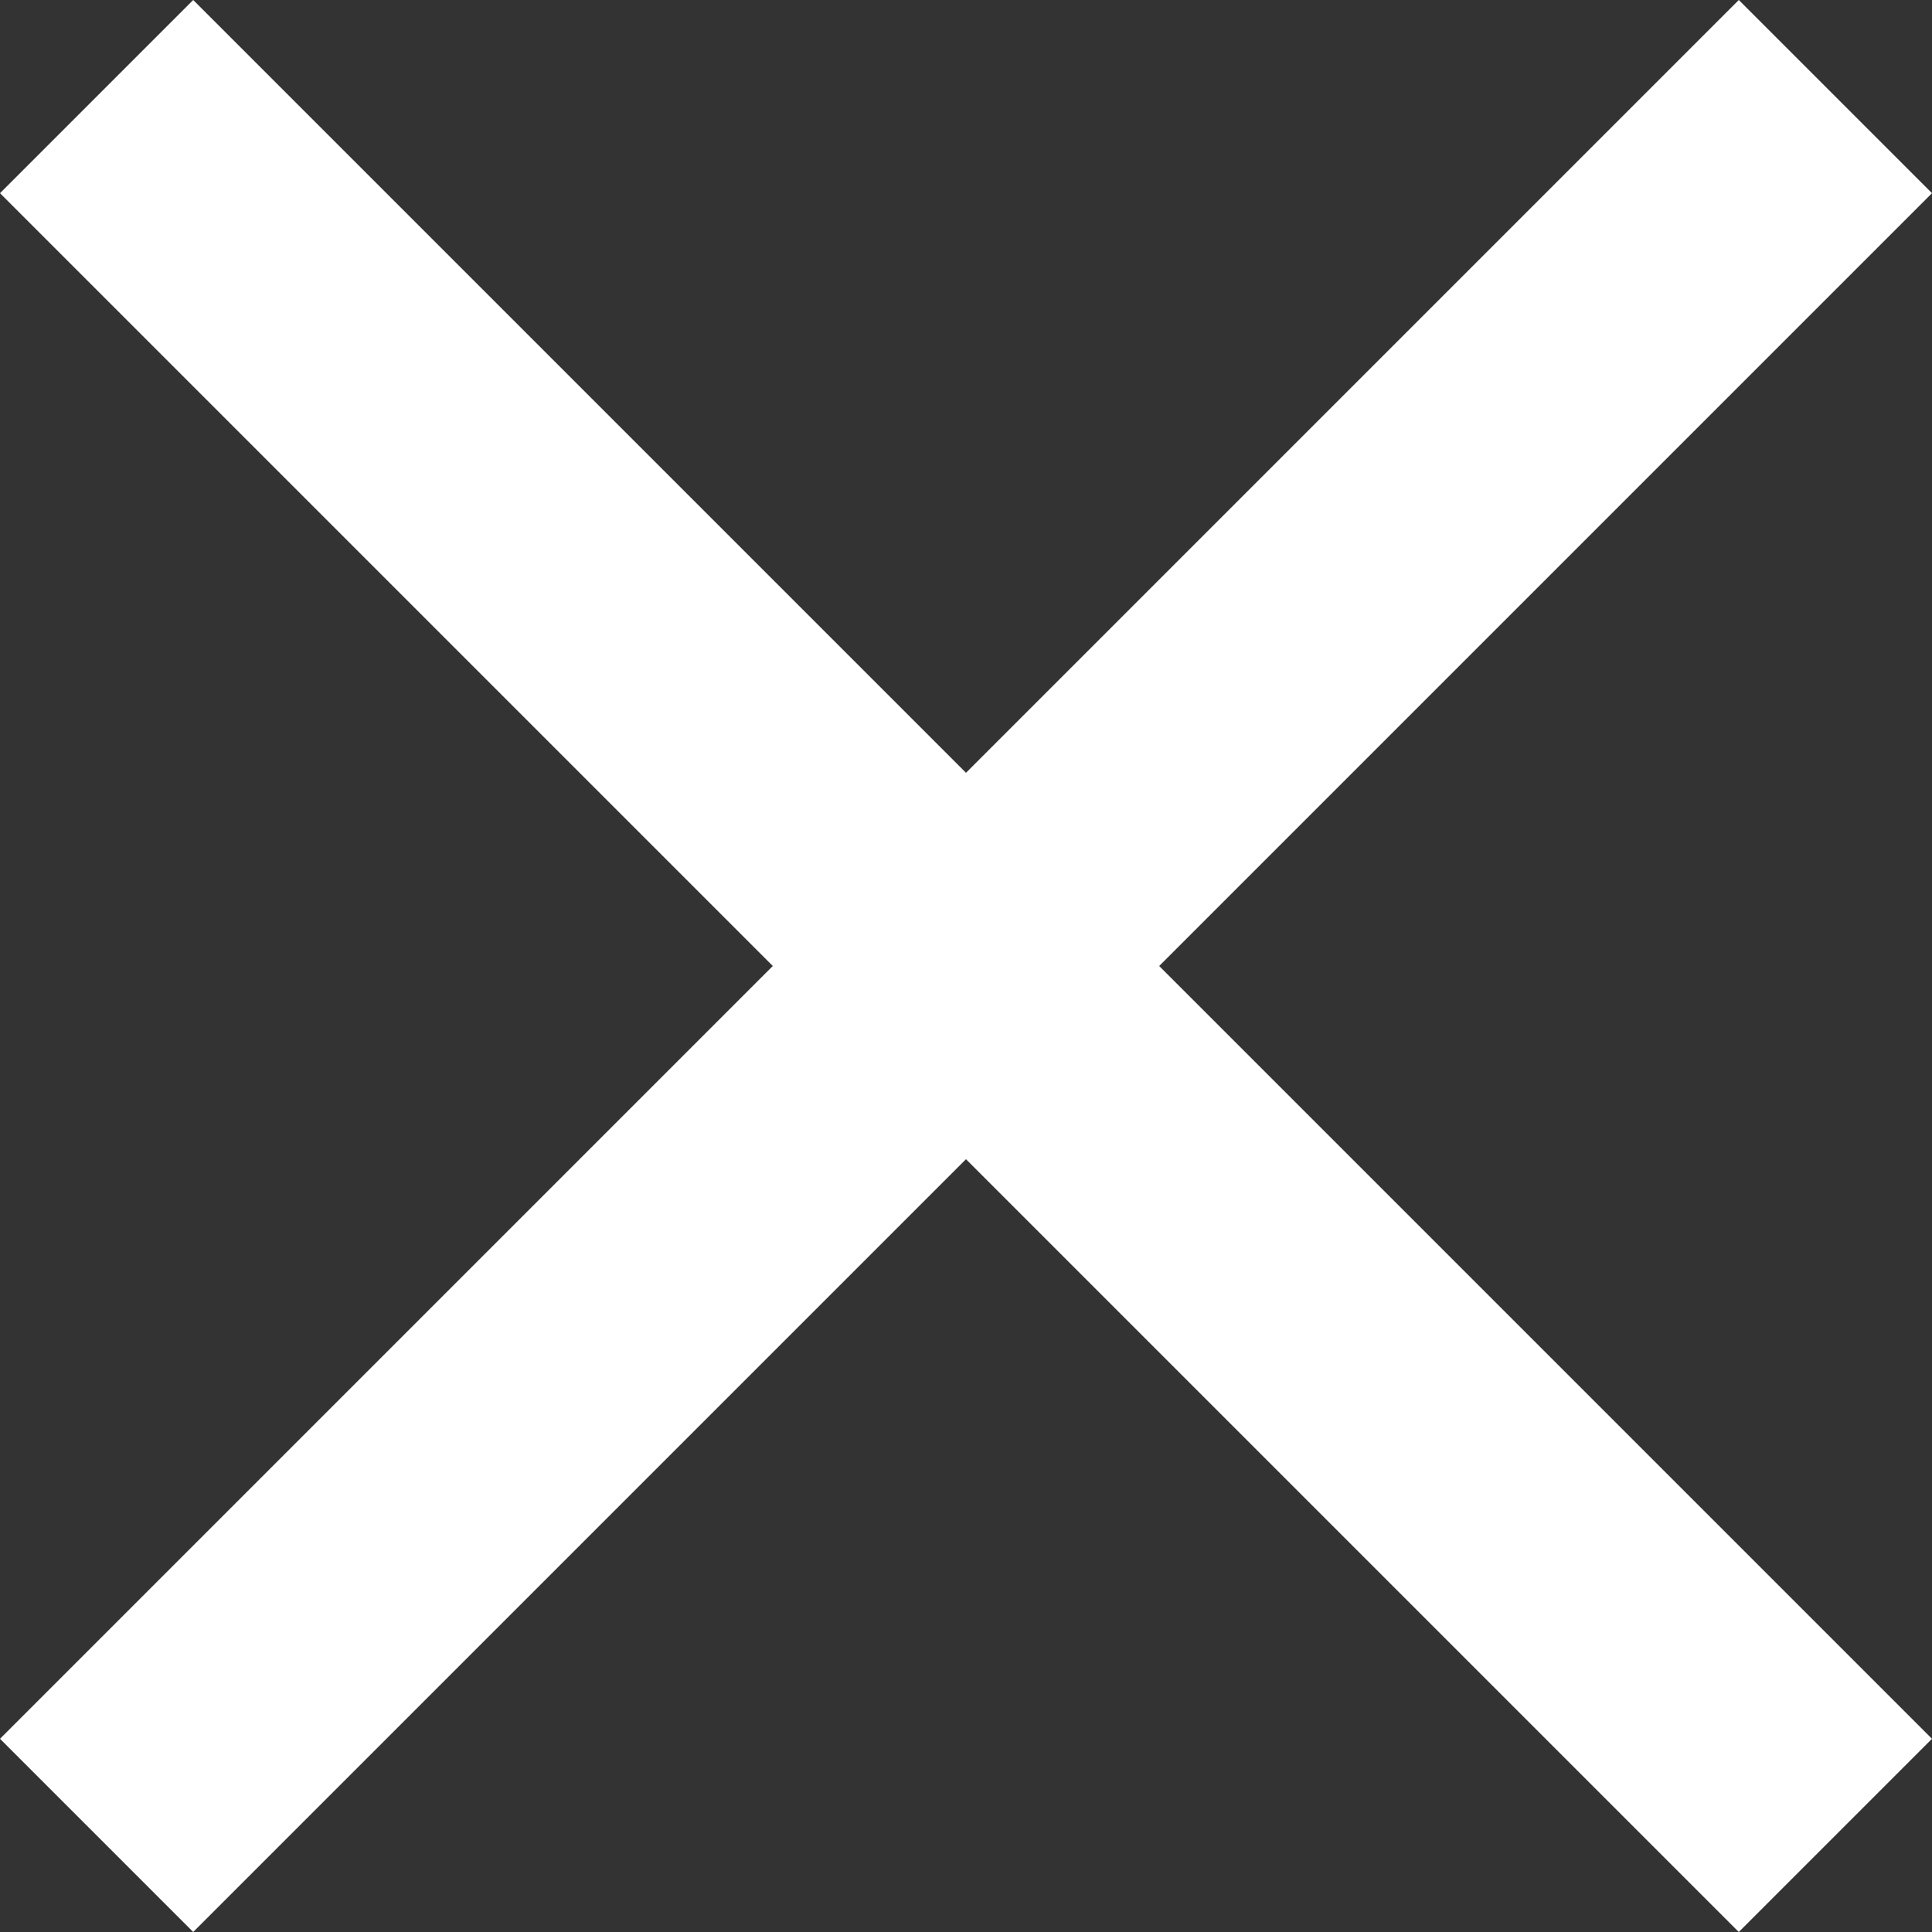 <svg id="close" xmlns="http://www.w3.org/2000/svg" viewBox="0 0 248.521 248.521">
  <rect x="0" y="0" width="248.521" height="248.521" fill="#333333" stroke="none"/>
  <g id="close-2" data-name="close">
    <path fill="#ffffff" id="Path_67" data-name="Path 67" d="M248.521,24.852,223.669,0,124.261,99.408,24.852,0,0,24.852l99.408,99.408L0,223.669l24.852,24.852,99.408-99.408,99.408,99.408,24.852-24.852-99.408-99.408Z"/>
  </g>
</svg>
